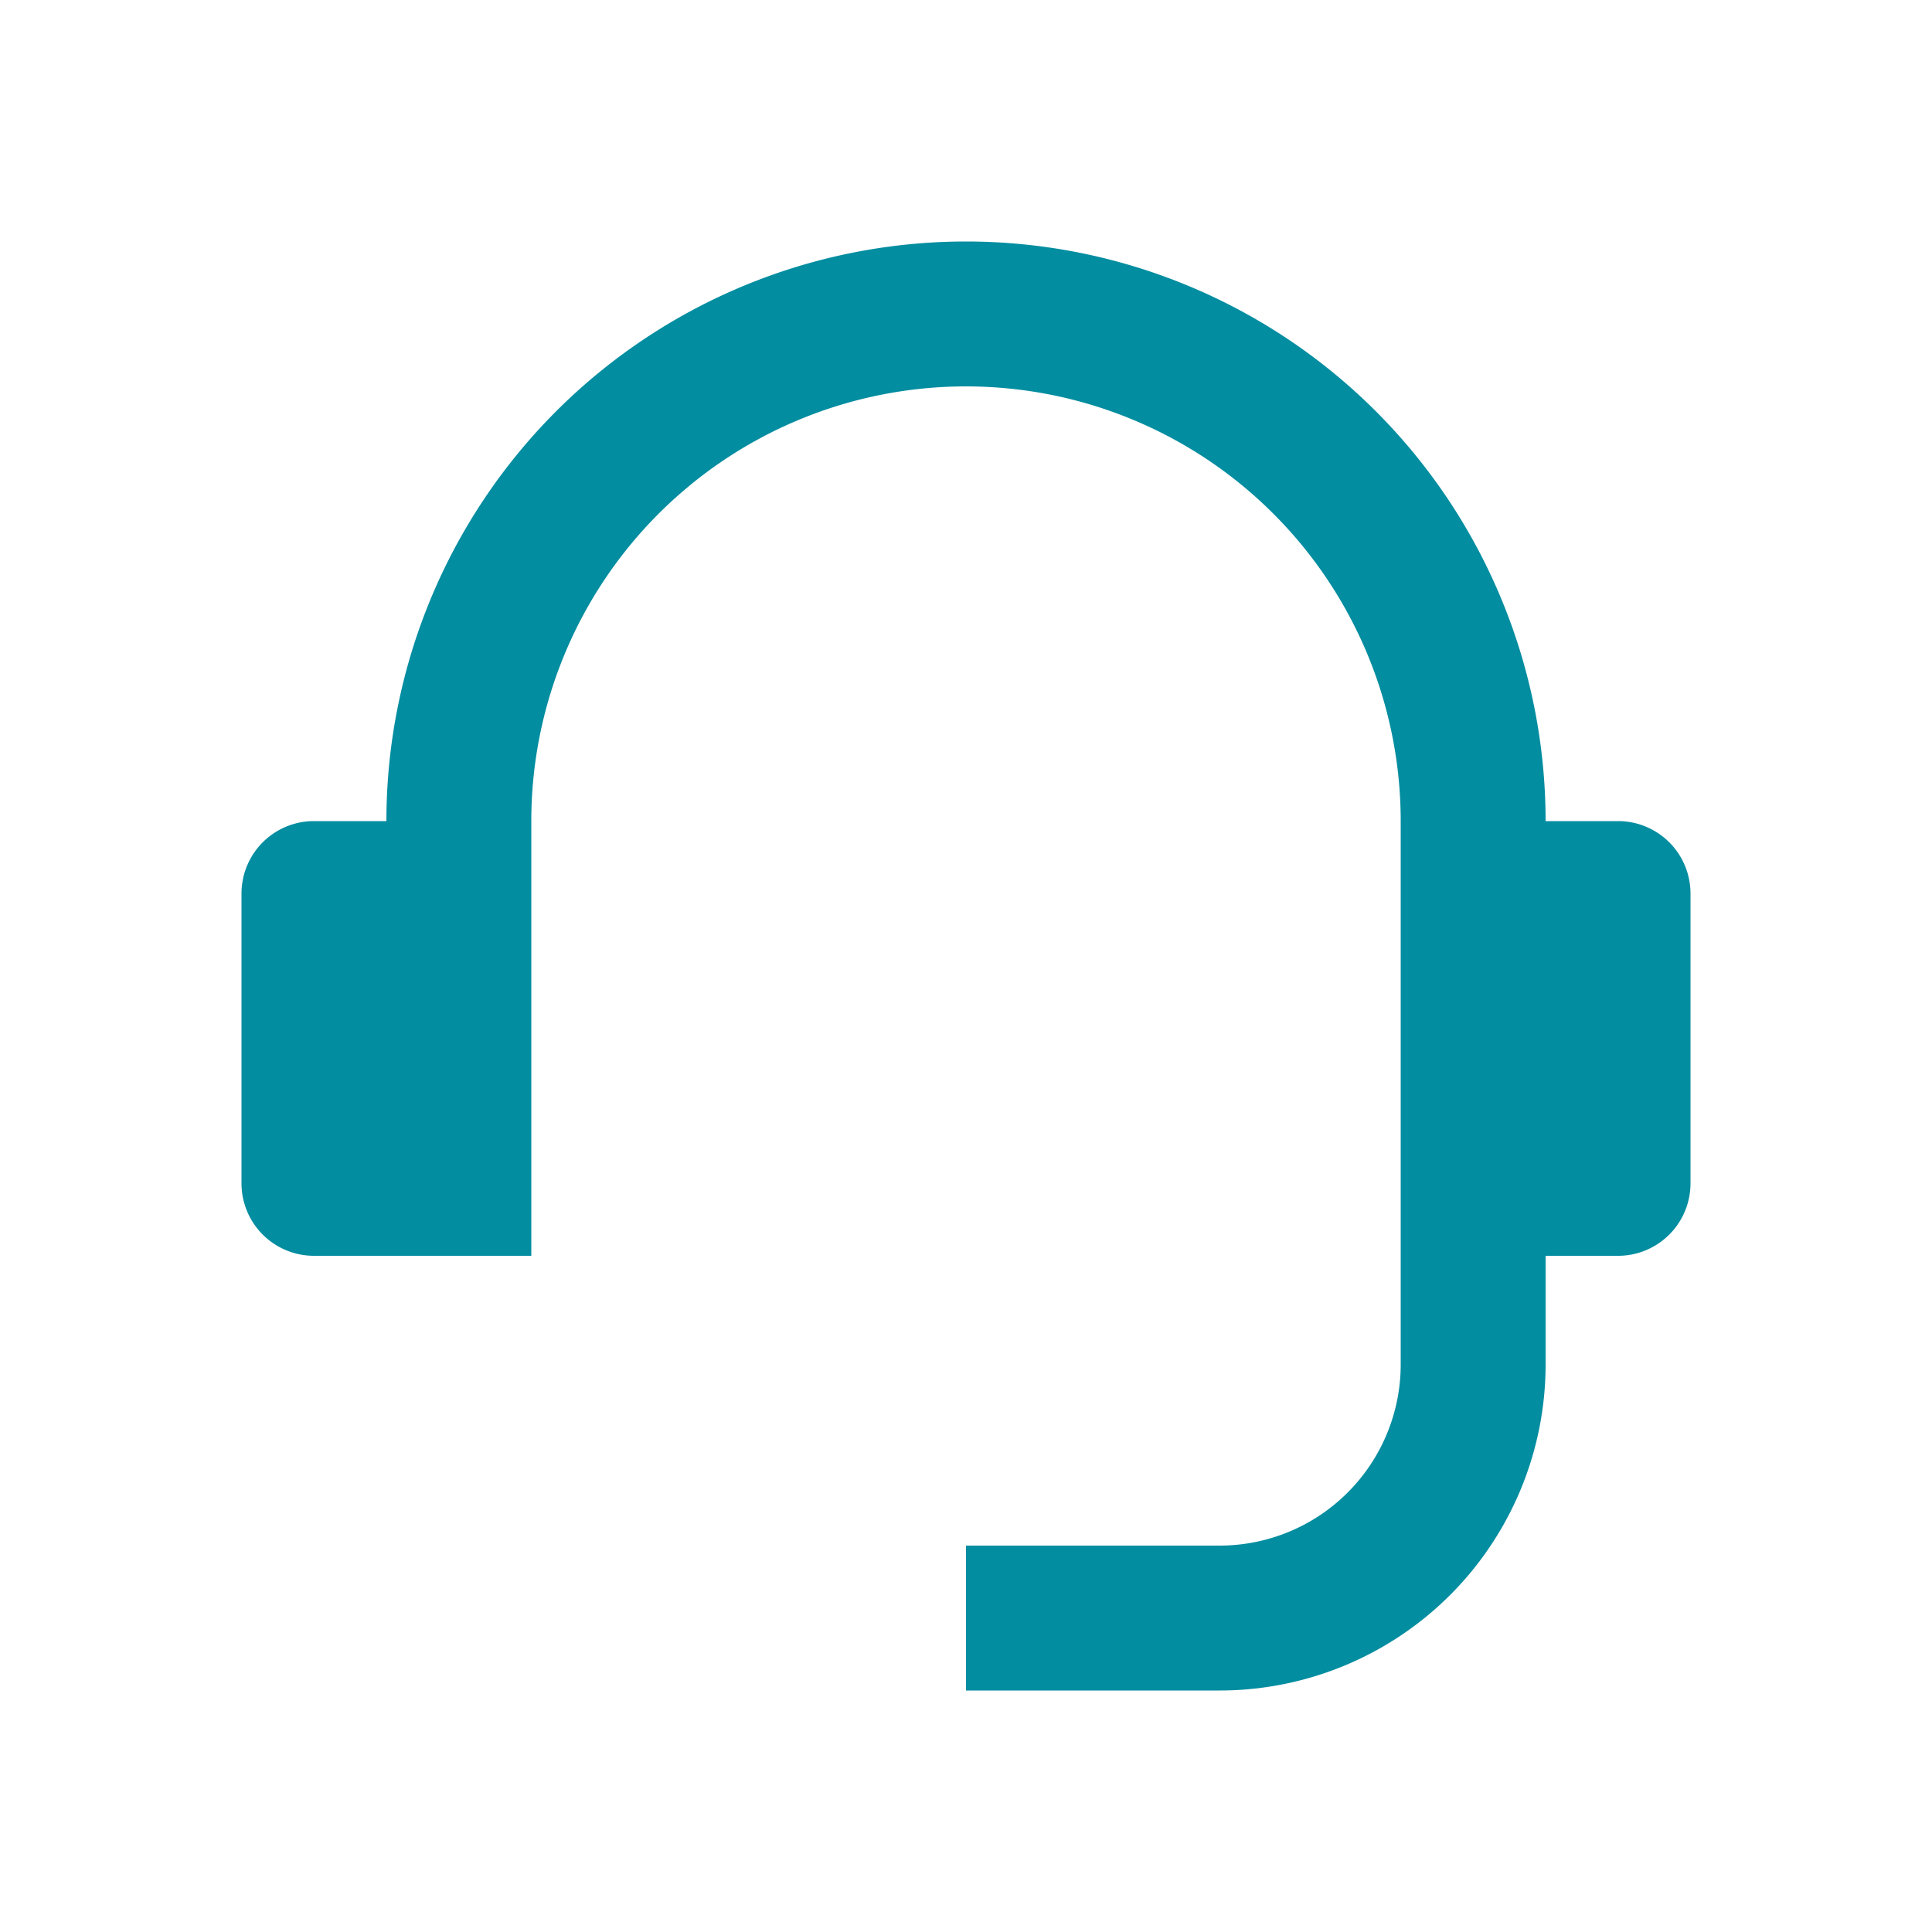 <svg id="user-Filled" xmlns="http://www.w3.org/2000/svg" xmlns:xlink="http://www.w3.org/1999/xlink" width="24" height="24" viewBox="0 0 24 24">
  <defs>
    <clipPath id="clip-path">
      <rect id="Path" width="18" height="18" transform="translate(3 3)" fill="rgba(255,255,255,0)"/>
    </clipPath>
  </defs>
  <rect id="Path-2" data-name="Path" width="24" height="24" fill="rgba(255,255,255,0)"/>
  <g id="Mask_Group_17" data-name="Mask Group 17" clip-path="url(#clip-path)">
    <g id="customer-service-53" transform="translate(3 3)">
      <path id="Path_46419" data-name="Path 46419" d="M17.1,7.2h-.9a7.2,7.2,0,1,0-14.4,0H.9a.9.9,0,0,0-.9.9v3.6a.9.9,0,0,0,.9.9H3.6V7.2a5.4,5.4,0,0,1,10.8,0v6.75a2.25,2.25,0,0,1-2.25,2.25H9V18h3.15a4.05,4.05,0,0,0,4.05-4.05V12.6h.9a.9.9,0,0,0,.9-.9V8.1A.9.9,0,0,0,17.1,7.2Z" fill="#038da0"/>
    </g>
  </g>
</svg>
